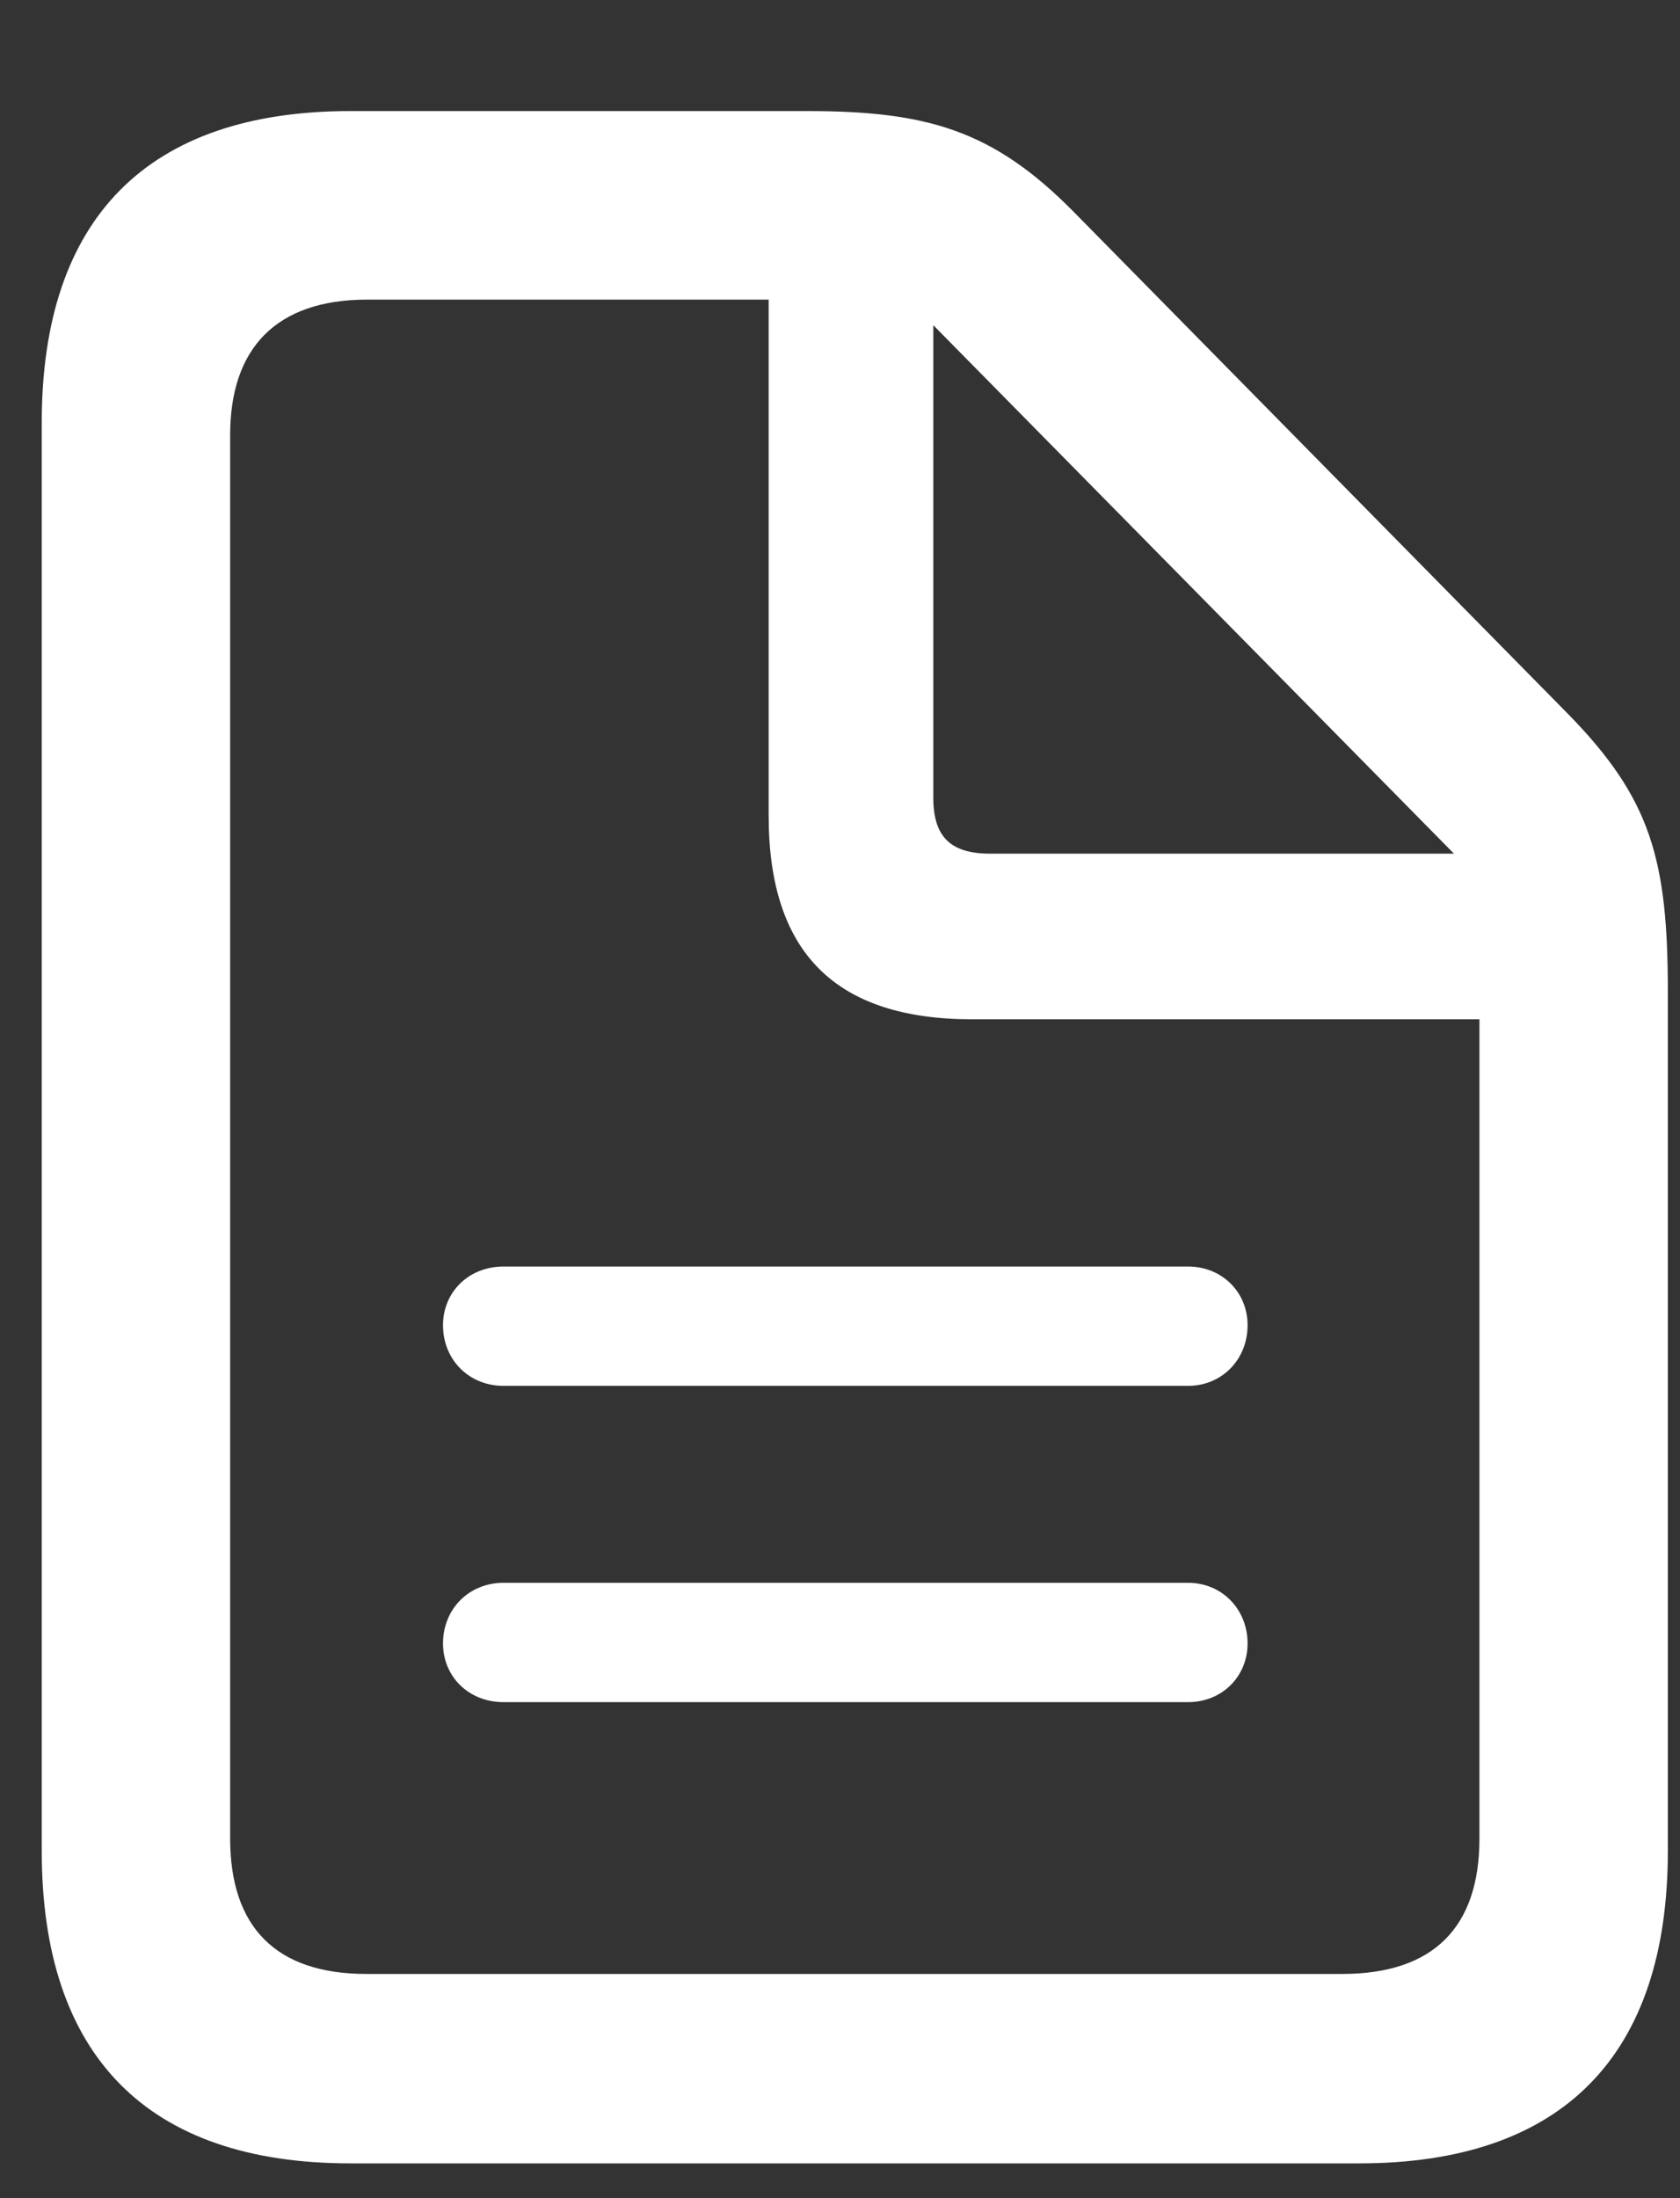 <svg width="13" height="17" viewBox="0 0 13 17" fill="none" xmlns="http://www.w3.org/2000/svg">
<rect x="0" y="0" width="13" height="17" fill="#333333" stroke="none"/>
<path d="M2.711 16.731H10.518C12.093 16.731 12.906 15.896 12.906 14.314V7.671C12.906 6.646 12.774 6.177 12.137 5.525L8.306 1.636C7.684 1.006 7.171 0.859 6.248 0.859H2.711C1.143 0.859 0.323 1.687 0.323 3.269V14.314C0.323 15.903 1.143 16.731 2.711 16.731ZM2.835 15.266C2.132 15.266 1.781 14.9 1.781 14.219V3.364C1.781 2.698 2.132 2.317 2.843 2.317H5.948V6.309C5.948 7.371 6.468 7.883 7.523 7.883H11.448V14.219C11.448 14.9 11.097 15.266 10.386 15.266H2.835ZM7.662 6.602C7.354 6.602 7.222 6.47 7.222 6.169V2.515L11.251 6.602H7.662ZM9.193 9.795H3.897C3.626 9.795 3.428 9.993 3.428 10.249C3.428 10.513 3.626 10.718 3.897 10.718H9.193C9.456 10.718 9.654 10.513 9.654 10.249C9.654 9.993 9.456 9.795 9.193 9.795ZM9.193 12.241H3.897C3.626 12.241 3.428 12.446 3.428 12.71C3.428 12.966 3.626 13.164 3.897 13.164H9.193C9.456 13.164 9.654 12.966 9.654 12.71C9.654 12.446 9.456 12.241 9.193 12.241Z" fill="white"/>
</svg>
